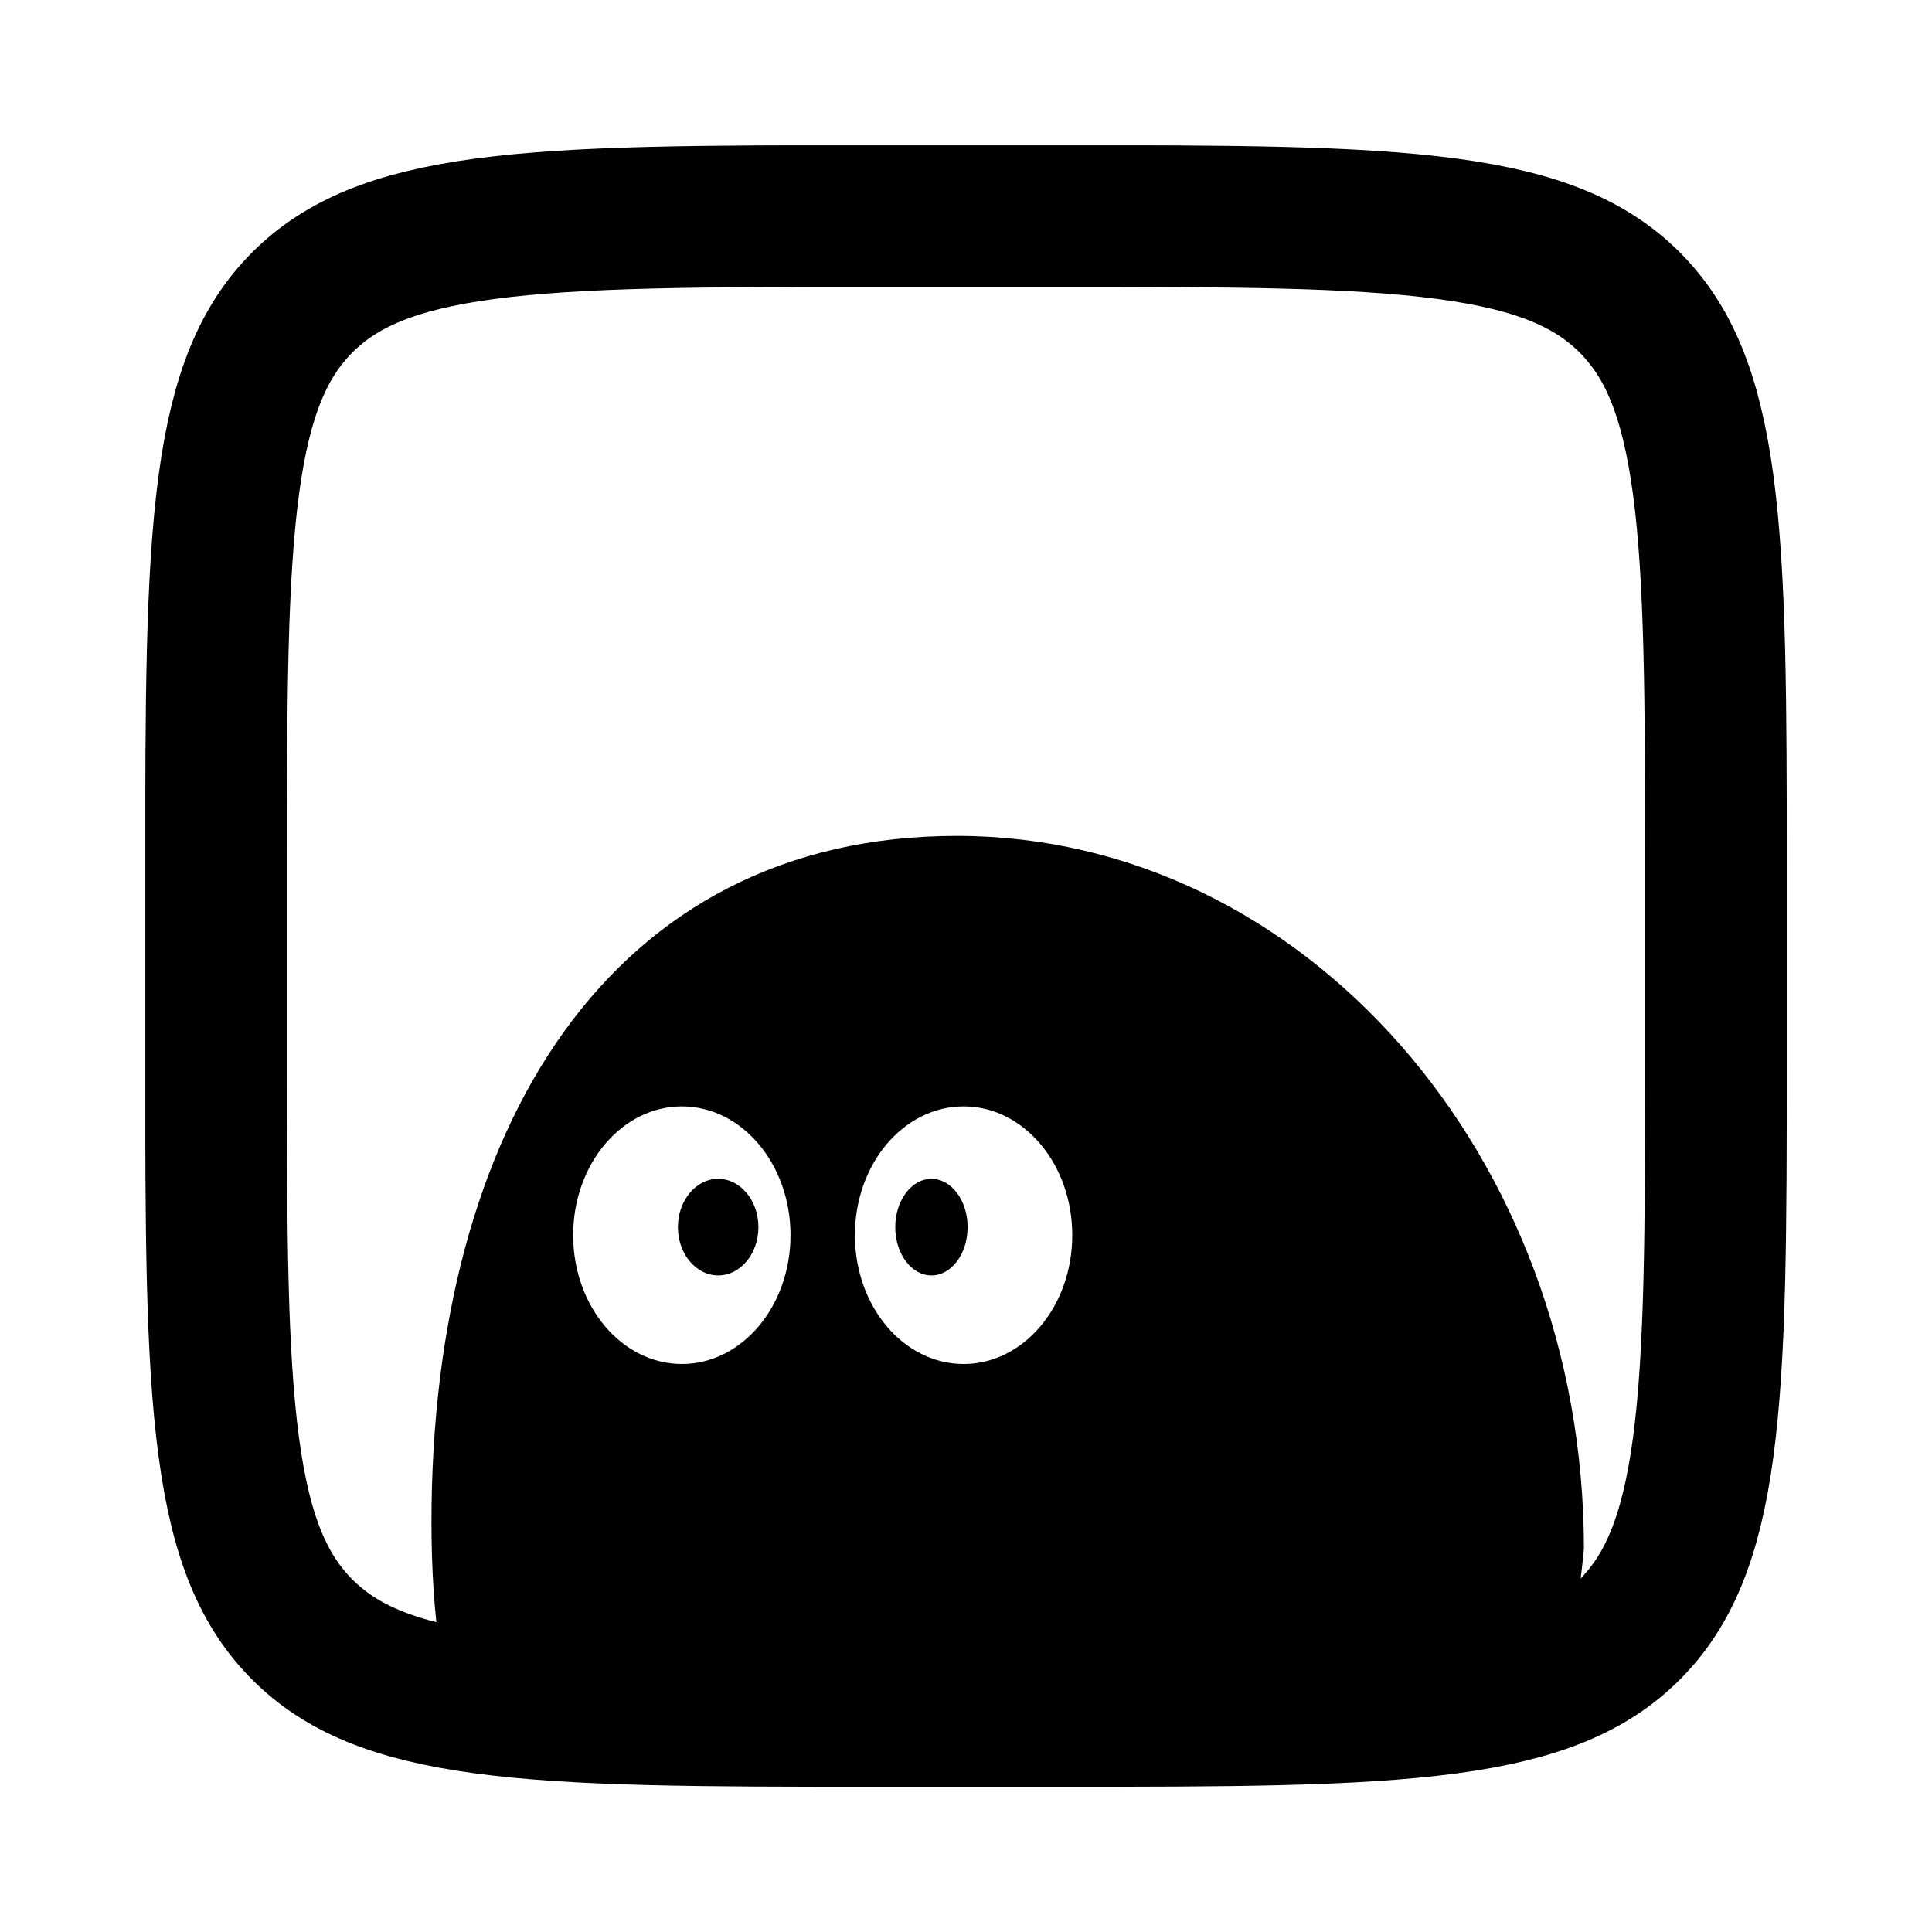 <svg width="18" height="18" viewBox="0 0 18 18" fill="none" xmlns="http://www.w3.org/2000/svg">
<g clip-path="url(#clip0_712_1718)">
<g clip-path="url(#clip1_712_1718)">
<path fill-rule="evenodd" clip-rule="evenodd" d="M14.757 14.432C14.381 18.345 12.141 18.395 8.915 18.395C5.688 18.395 4.02 17.702 4.02 14.181C4.02 10.511 5.688 7.788 8.915 7.788C12.141 7.788 14.757 10.762 14.757 14.432ZM7.365 11.508C7.365 12.171 6.912 12.708 6.353 12.708C5.794 12.708 5.34 12.171 5.34 11.508C5.34 10.845 5.794 10.308 6.353 10.308C6.912 10.308 7.365 10.845 7.365 11.508ZM8.978 12.708C9.537 12.708 9.99 12.171 9.99 11.508C9.99 10.845 9.537 10.308 8.978 10.308C8.418 10.308 7.965 10.845 7.965 11.508C7.965 12.171 8.418 12.708 8.978 12.708Z" fill="black"></path>
<ellipse cx="8.678" cy="11.433" rx="0.337" ry="0.45" fill="black"></ellipse>
<ellipse cx="6.691" cy="11.433" rx="0.375" ry="0.45" fill="black"></ellipse>
</g>
<path d="M9.836 2.013C11.46 2.013 12.612 2.015 13.485 2.132C14.339 2.247 14.827 2.462 15.183 2.817C15.538 3.173 15.753 3.661 15.868 4.515C15.985 5.388 15.987 6.54 15.987 8.164V9.836C15.987 11.46 15.985 12.612 15.868 13.485C15.753 14.339 15.538 14.827 15.183 15.183C14.827 15.538 14.339 15.753 13.485 15.868C12.612 15.985 11.46 15.987 9.836 15.987H8.164C6.54 15.987 5.388 15.985 4.515 15.868C3.661 15.753 3.173 15.538 2.817 15.183C2.462 14.827 2.247 14.339 2.132 13.485C2.015 12.612 2.013 11.46 2.013 9.836V8.164C2.013 6.54 2.015 5.388 2.132 4.515C2.247 3.661 2.462 3.173 2.817 2.817C3.173 2.462 3.661 2.247 4.515 2.132C5.388 2.015 6.54 2.013 8.164 2.013H9.836Z" stroke="black" stroke-width="1.32"></path>
</g>
<defs>
<clipPath id="clip0_712_1718">
<rect width="15.293" height="15.293" fill="white" transform="translate(1.354 1.354)"></rect>
</clipPath>
<clipPath id="clip1_712_1718">
<rect width="12.507" height="13.62" fill="white" transform="translate(2.716 2.158)"></rect>
</clipPath>
</defs>
</svg>